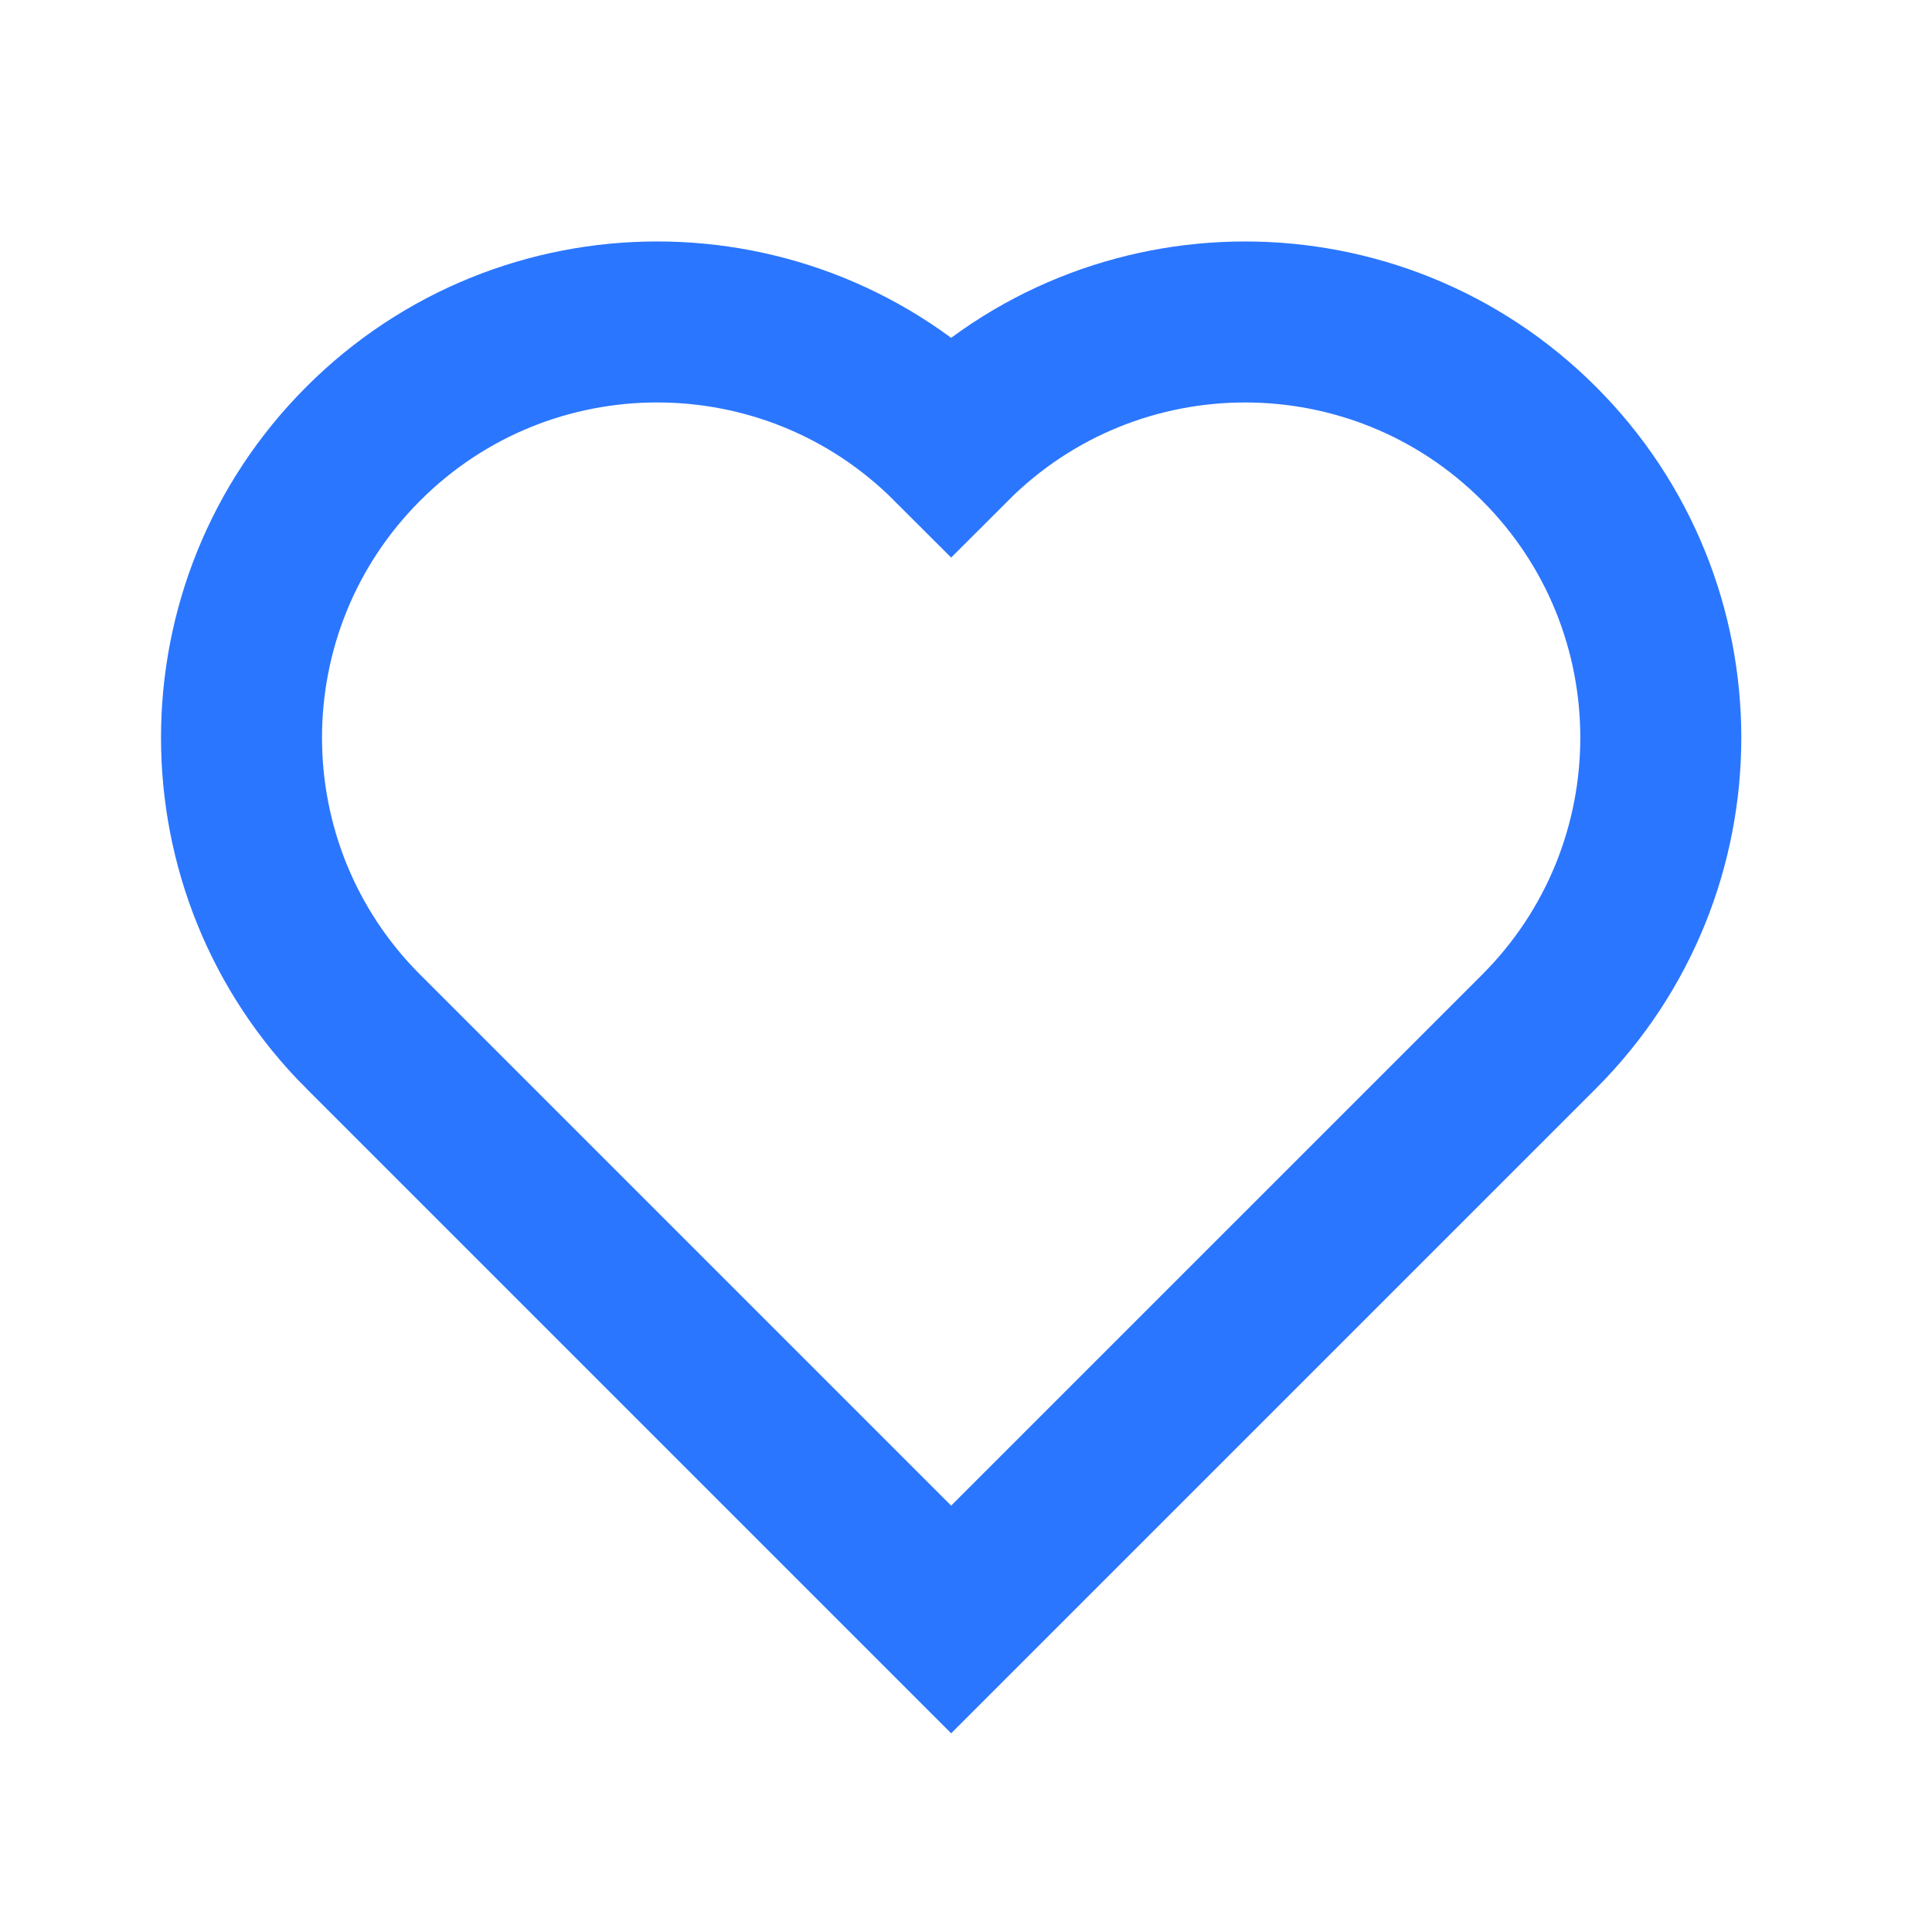 <svg fill="none" version="1.1" viewBox="0 0 48 48" xmlns="http://www.w3.org/2000/svg">
 <path d="m9.025 25.63c-4.033-4.033-4.033-10.572 0-14.606s10.572-4.033 14.606 0c4.033-4.033 10.572-4.033 14.606 0s4.033 10.572 0 14.606c-0.025 0.025-0.049 0.049-0.074 0.074l-14.532 14.531-14.562-14.562-0.043-0.043z" clip-rule="evenodd" fill-rule="evenodd" stroke="#2B76FF" stroke-width="4"/>
</svg>
